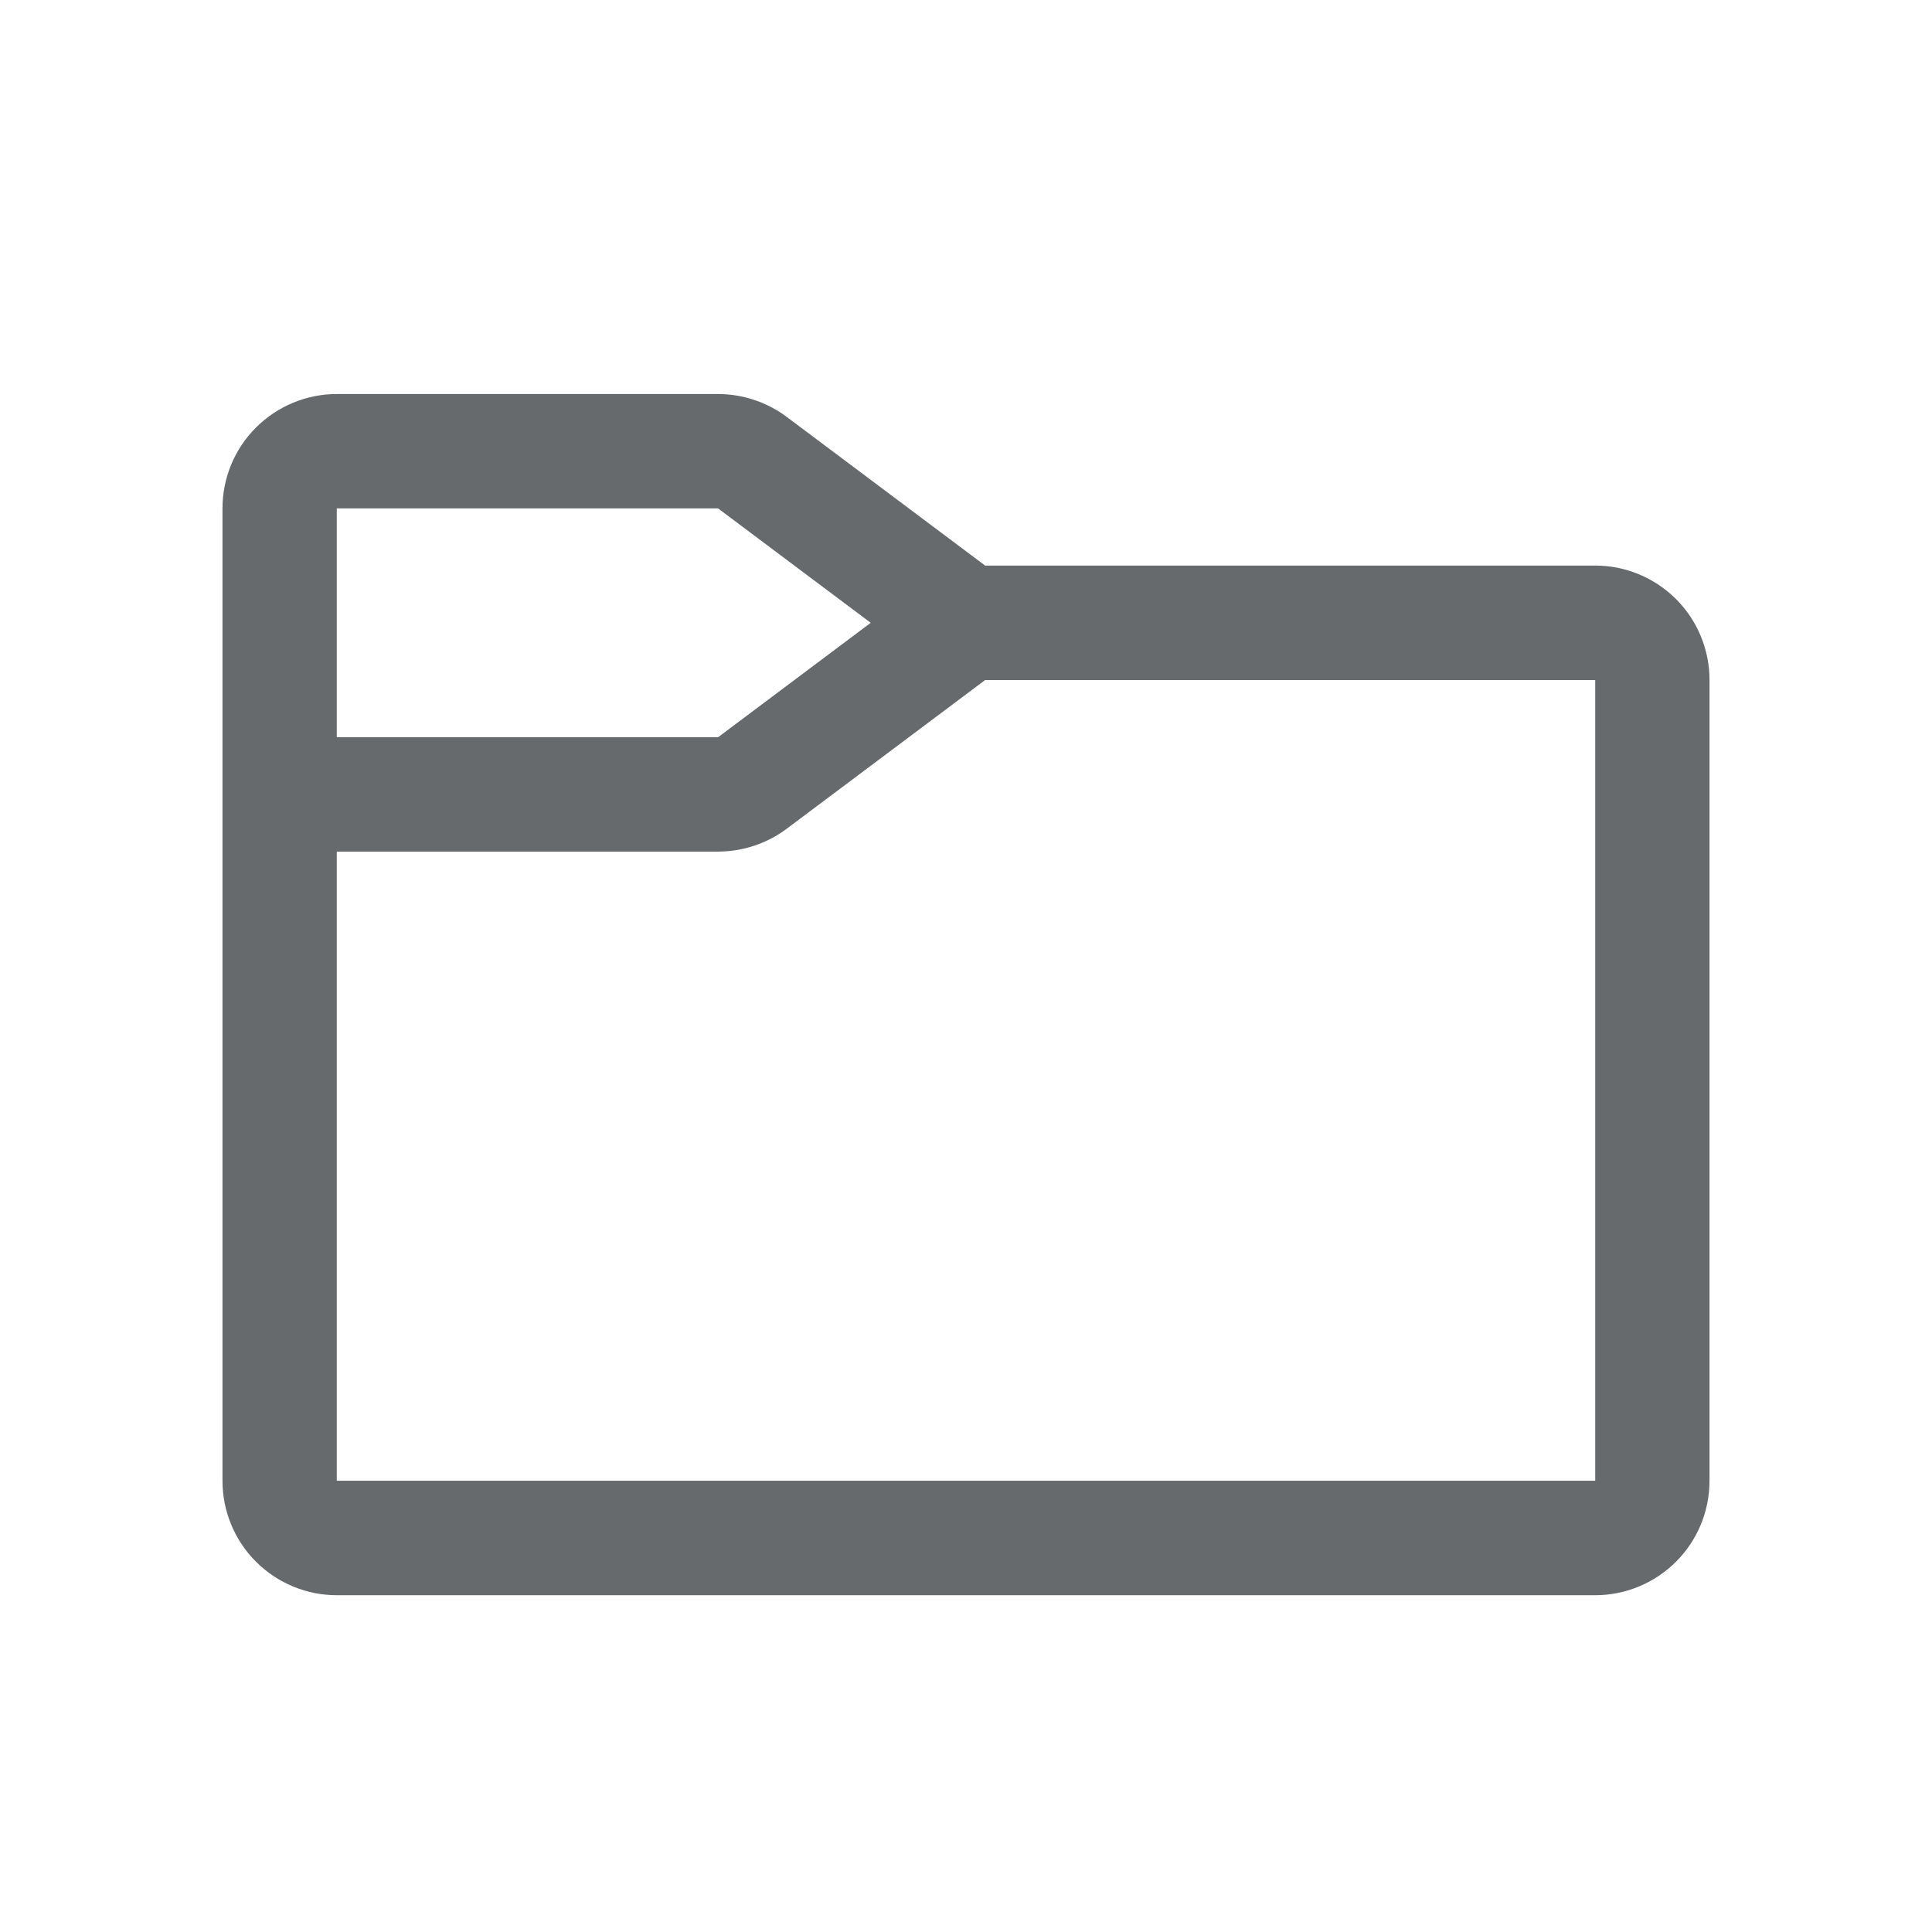 <svg width="19" height="19" viewBox="0 0 19 19" fill="none" xmlns="http://www.w3.org/2000/svg">
<g id="FolderNotch">
<path id="Vector" d="M15.688 5.562H9.688L7.737 4.1C7.542 3.954 7.306 3.876 7.062 3.875H3.312C3.014 3.875 2.728 3.994 2.517 4.205C2.306 4.415 2.188 4.702 2.188 5V14.562C2.188 14.861 2.306 15.147 2.517 15.358C2.728 15.569 3.014 15.688 3.312 15.688H15.688C15.986 15.688 16.272 15.569 16.483 15.358C16.694 15.147 16.812 14.861 16.812 14.562V6.688C16.812 6.389 16.694 6.103 16.483 5.892C16.272 5.681 15.986 5.562 15.688 5.562ZM3.312 5H7.062L8.563 6.125L7.062 7.25H3.312V5ZM15.688 14.562H3.312V8.375H7.062C7.306 8.374 7.542 8.296 7.737 8.15L9.688 6.688H15.688V14.562Z" fill="#676A6D"/>
</g>
</svg>
